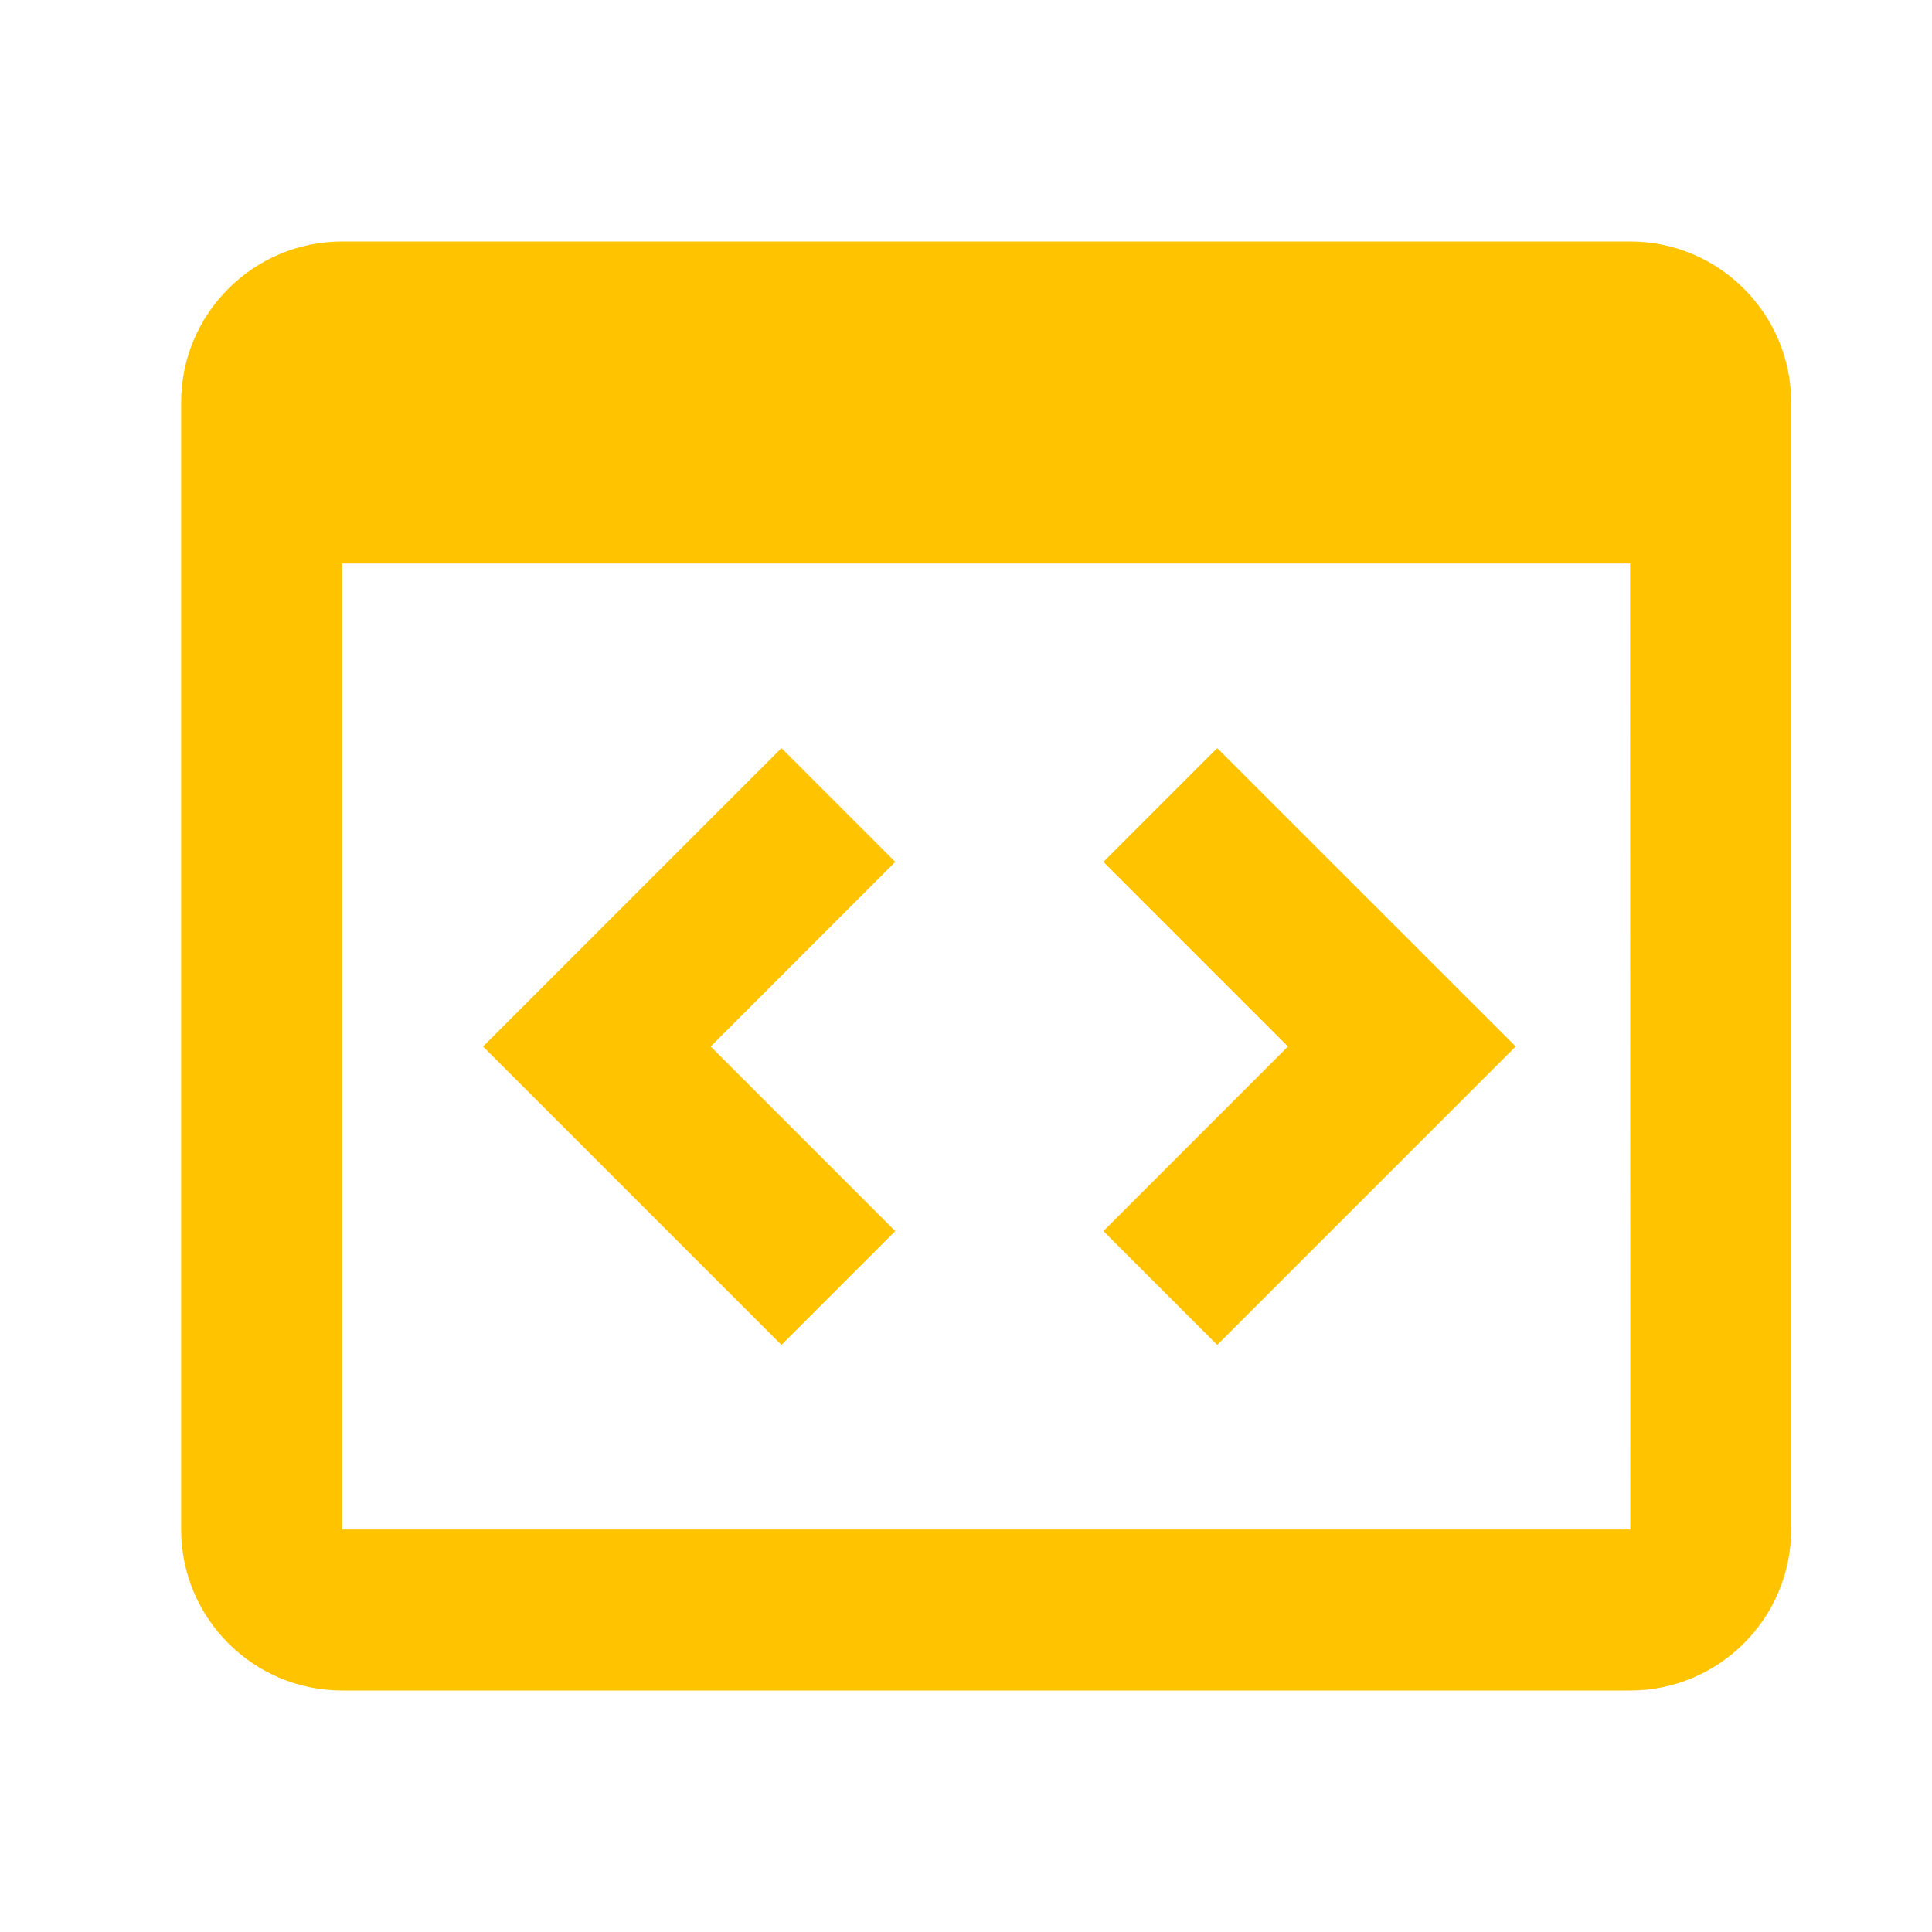 <svg width="32" height="32" viewBox="0 0 32 32" fill="none" xmlns="http://www.w3.org/2000/svg">
<path d="M27 4H5.667C4.196 4 3 5.196 3 6.667V25.333C3 26.804 4.196 28 5.667 28H27C28.471 28 29.667 26.804 29.667 25.333V6.667C29.667 5.196 28.471 4 27 4ZM5.667 25.333V9.333H27L27.003 25.333H5.667Z" fill="#FFC300"/>
<path d="M12.943 12.391L8 17.333L12.943 22.276L14.828 20.391L11.771 17.333L14.828 14.276L12.943 12.391ZM20.161 12.391L18.276 14.276L21.333 17.333L18.276 20.391L20.161 22.276L25.104 17.333L20.161 12.391Z" fill="#FFC300"/>
</svg>
